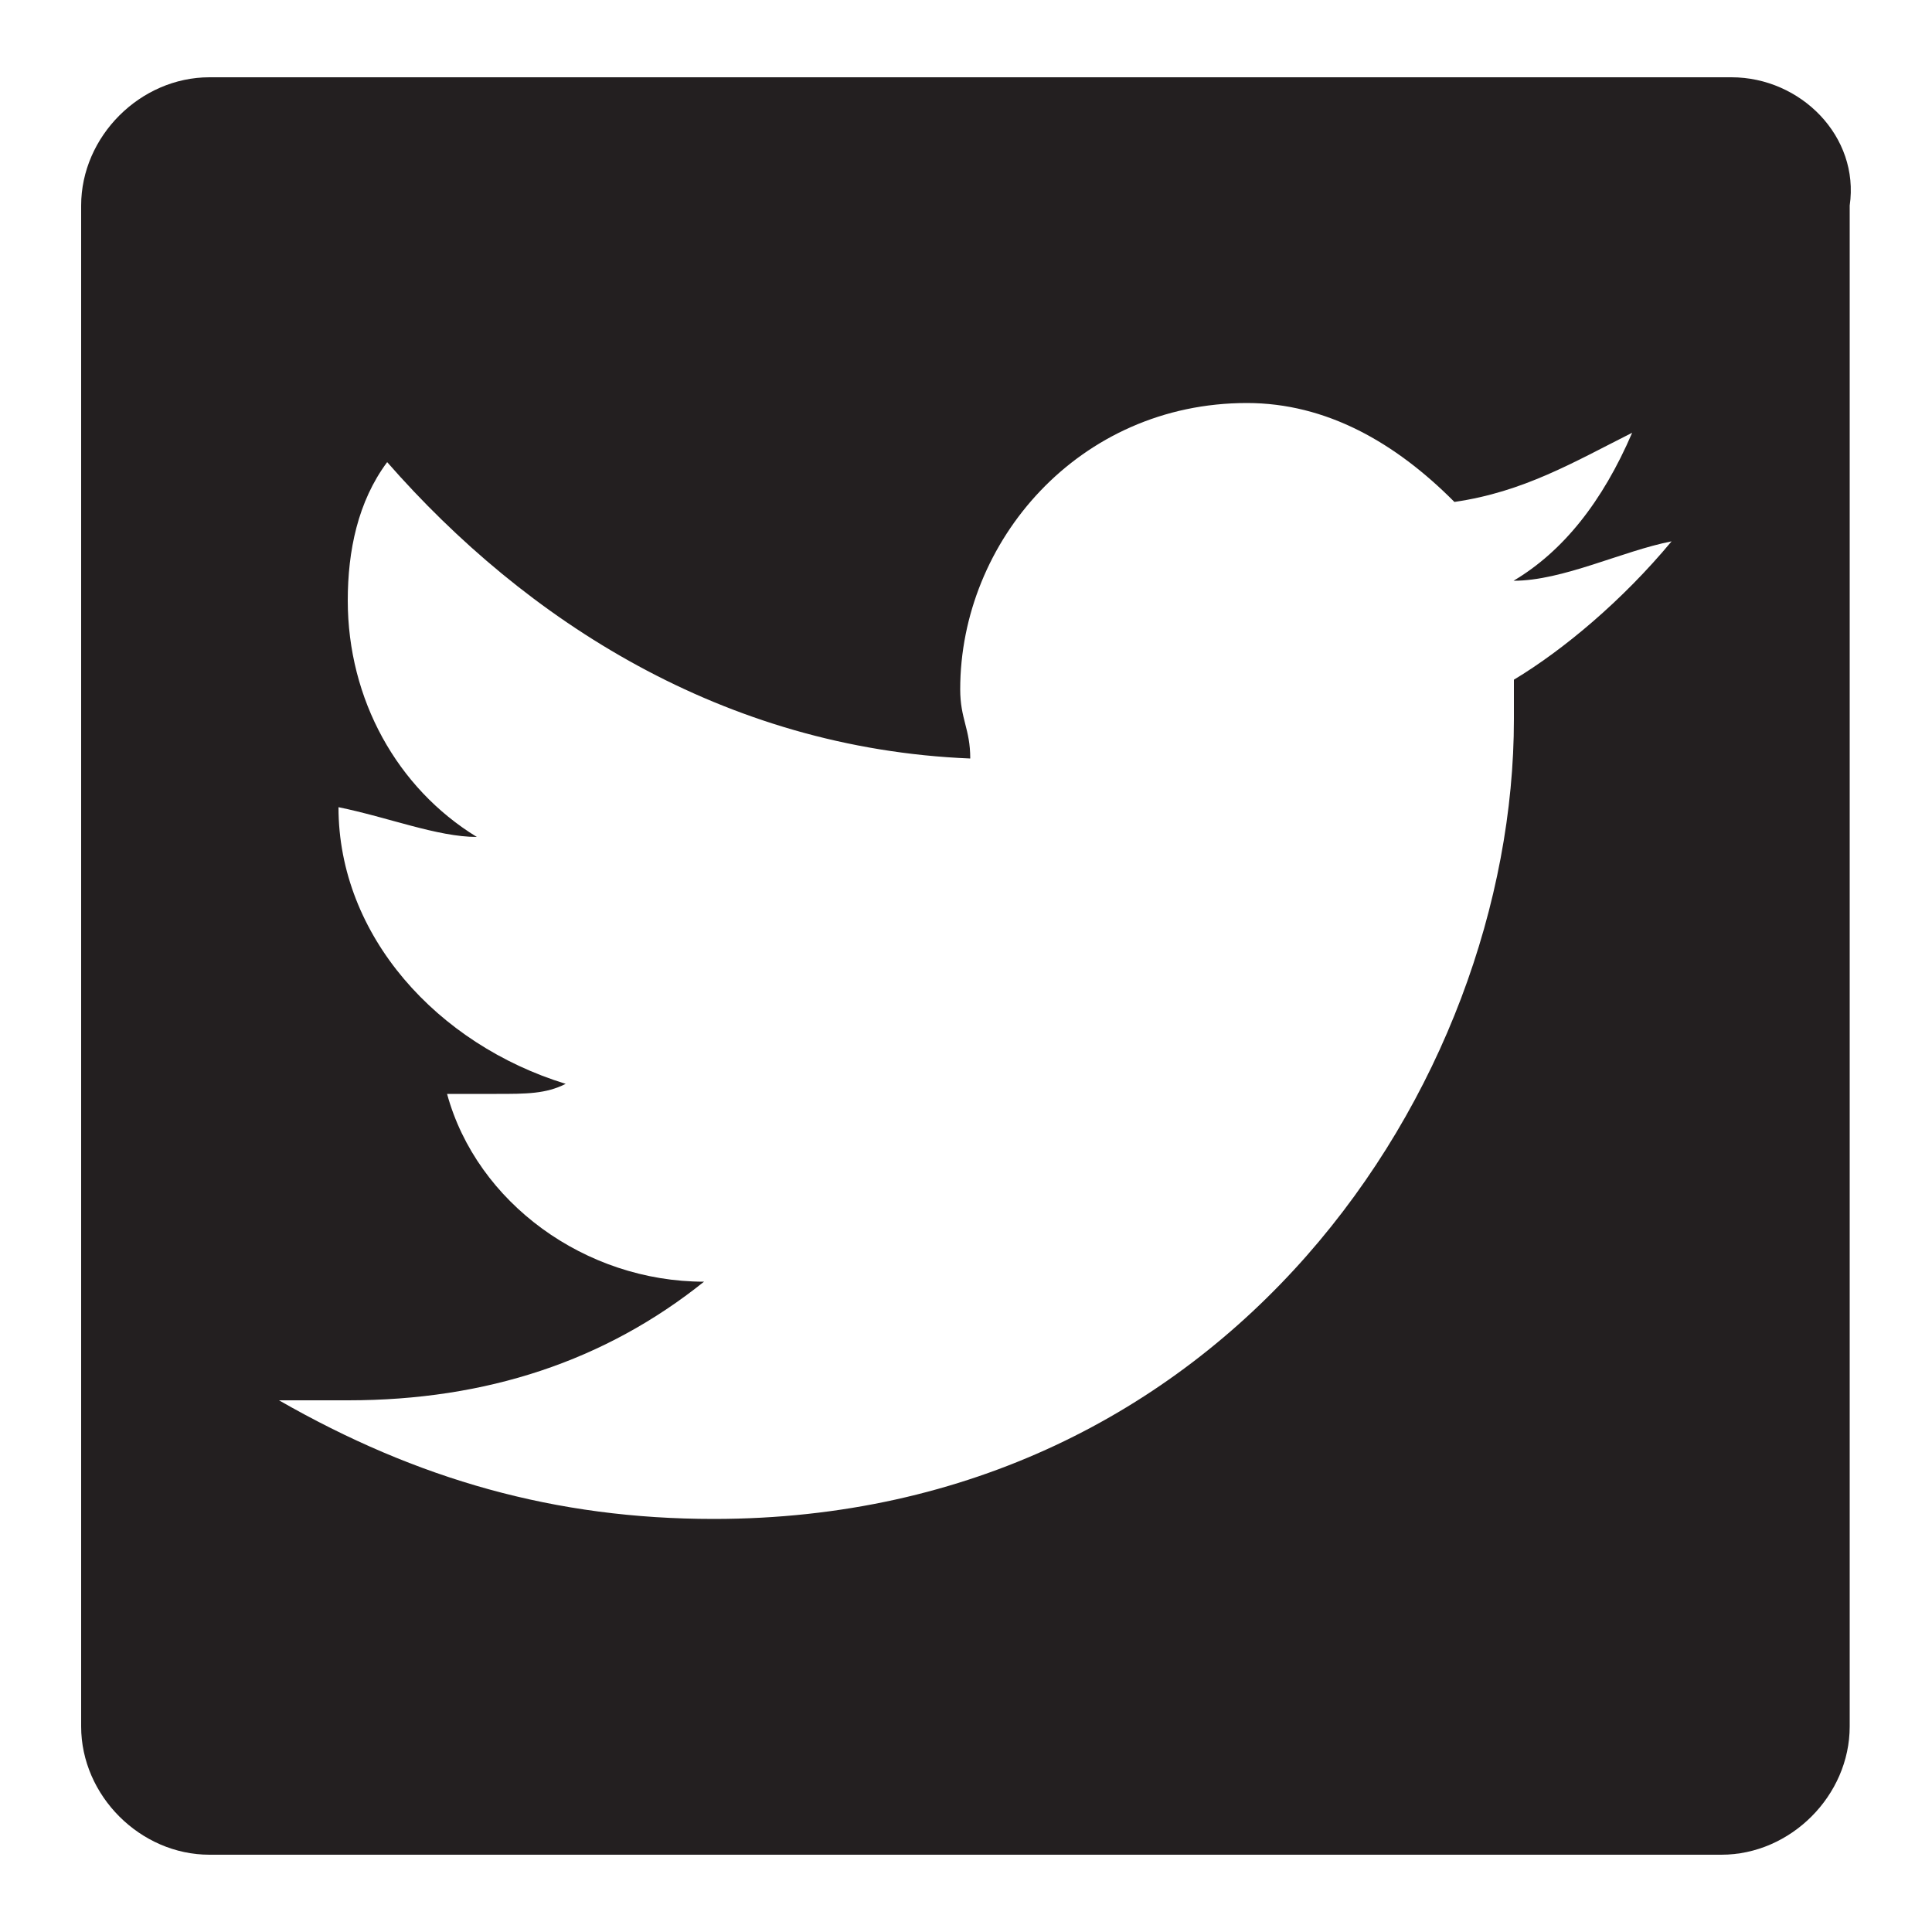 <?xml version="1.0" encoding="iso-8859-1"?>
<!-- Generator: Adobe Illustrator 20.1.0, SVG Export Plug-In . SVG Version: 6.00 Build 0)  -->
<svg version="1.1" id="Layer_1" xmlns="http://www.w3.org/2000/svg" xmlns:xlink="http://www.w3.org/1999/xlink" x="0px" y="0px"
	 width="500px" height="500px" viewBox="0 0 500 500" enable-background="new 0 0 500 500" xml:space="preserve">
<path fill="#231F20" d="M448.1,20H54.2C36.3,20,21,35.3,21,53.2v393.6c0,17.9,15.3,33.2,33.2,33.2h391.3c17.9,0,33.2-15.3,33.2-33.2
	V53.2C481.3,35.3,466,20,448.1,20z M391.8,175.9c0,2.6,0,7.7,0,10.2c0,94.6-74.2,207-207.1,207c-40.9,0-76.7-10.2-112.5-30.7
	c7.7,0,10.2,0,17.9,0c35.8,0,66.5-10.2,92.1-30.7c-30.7,0-58.8-20.4-66.5-48.6c2.6,0,10.2,0,12.8,0c7.7,0,12.8,0,17.9-2.6
	c-33.2-10.2-58.8-38.3-58.8-71.6c12.8,2.6,25.6,7.7,35.8,7.7C102.8,204,90,181,90,155.4c0-12.8,2.6-25.6,10.2-35.8
	c35.8,40.9,87,74.1,150.9,76.7c0-7.7-2.6-10.2-2.6-17.9c0-38.3,30.7-74.1,74.2-74.1c20.5,0,38.4,10.2,53.7,25.6
	c17.9-2.6,30.7-10.2,46-17.9c-7.7,17.9-17.9,30.7-30.7,38.3c12.8,0,28.1-7.7,40.9-10.2C419.9,155.4,404.6,168.2,391.8,175.9z"/>
</svg>
